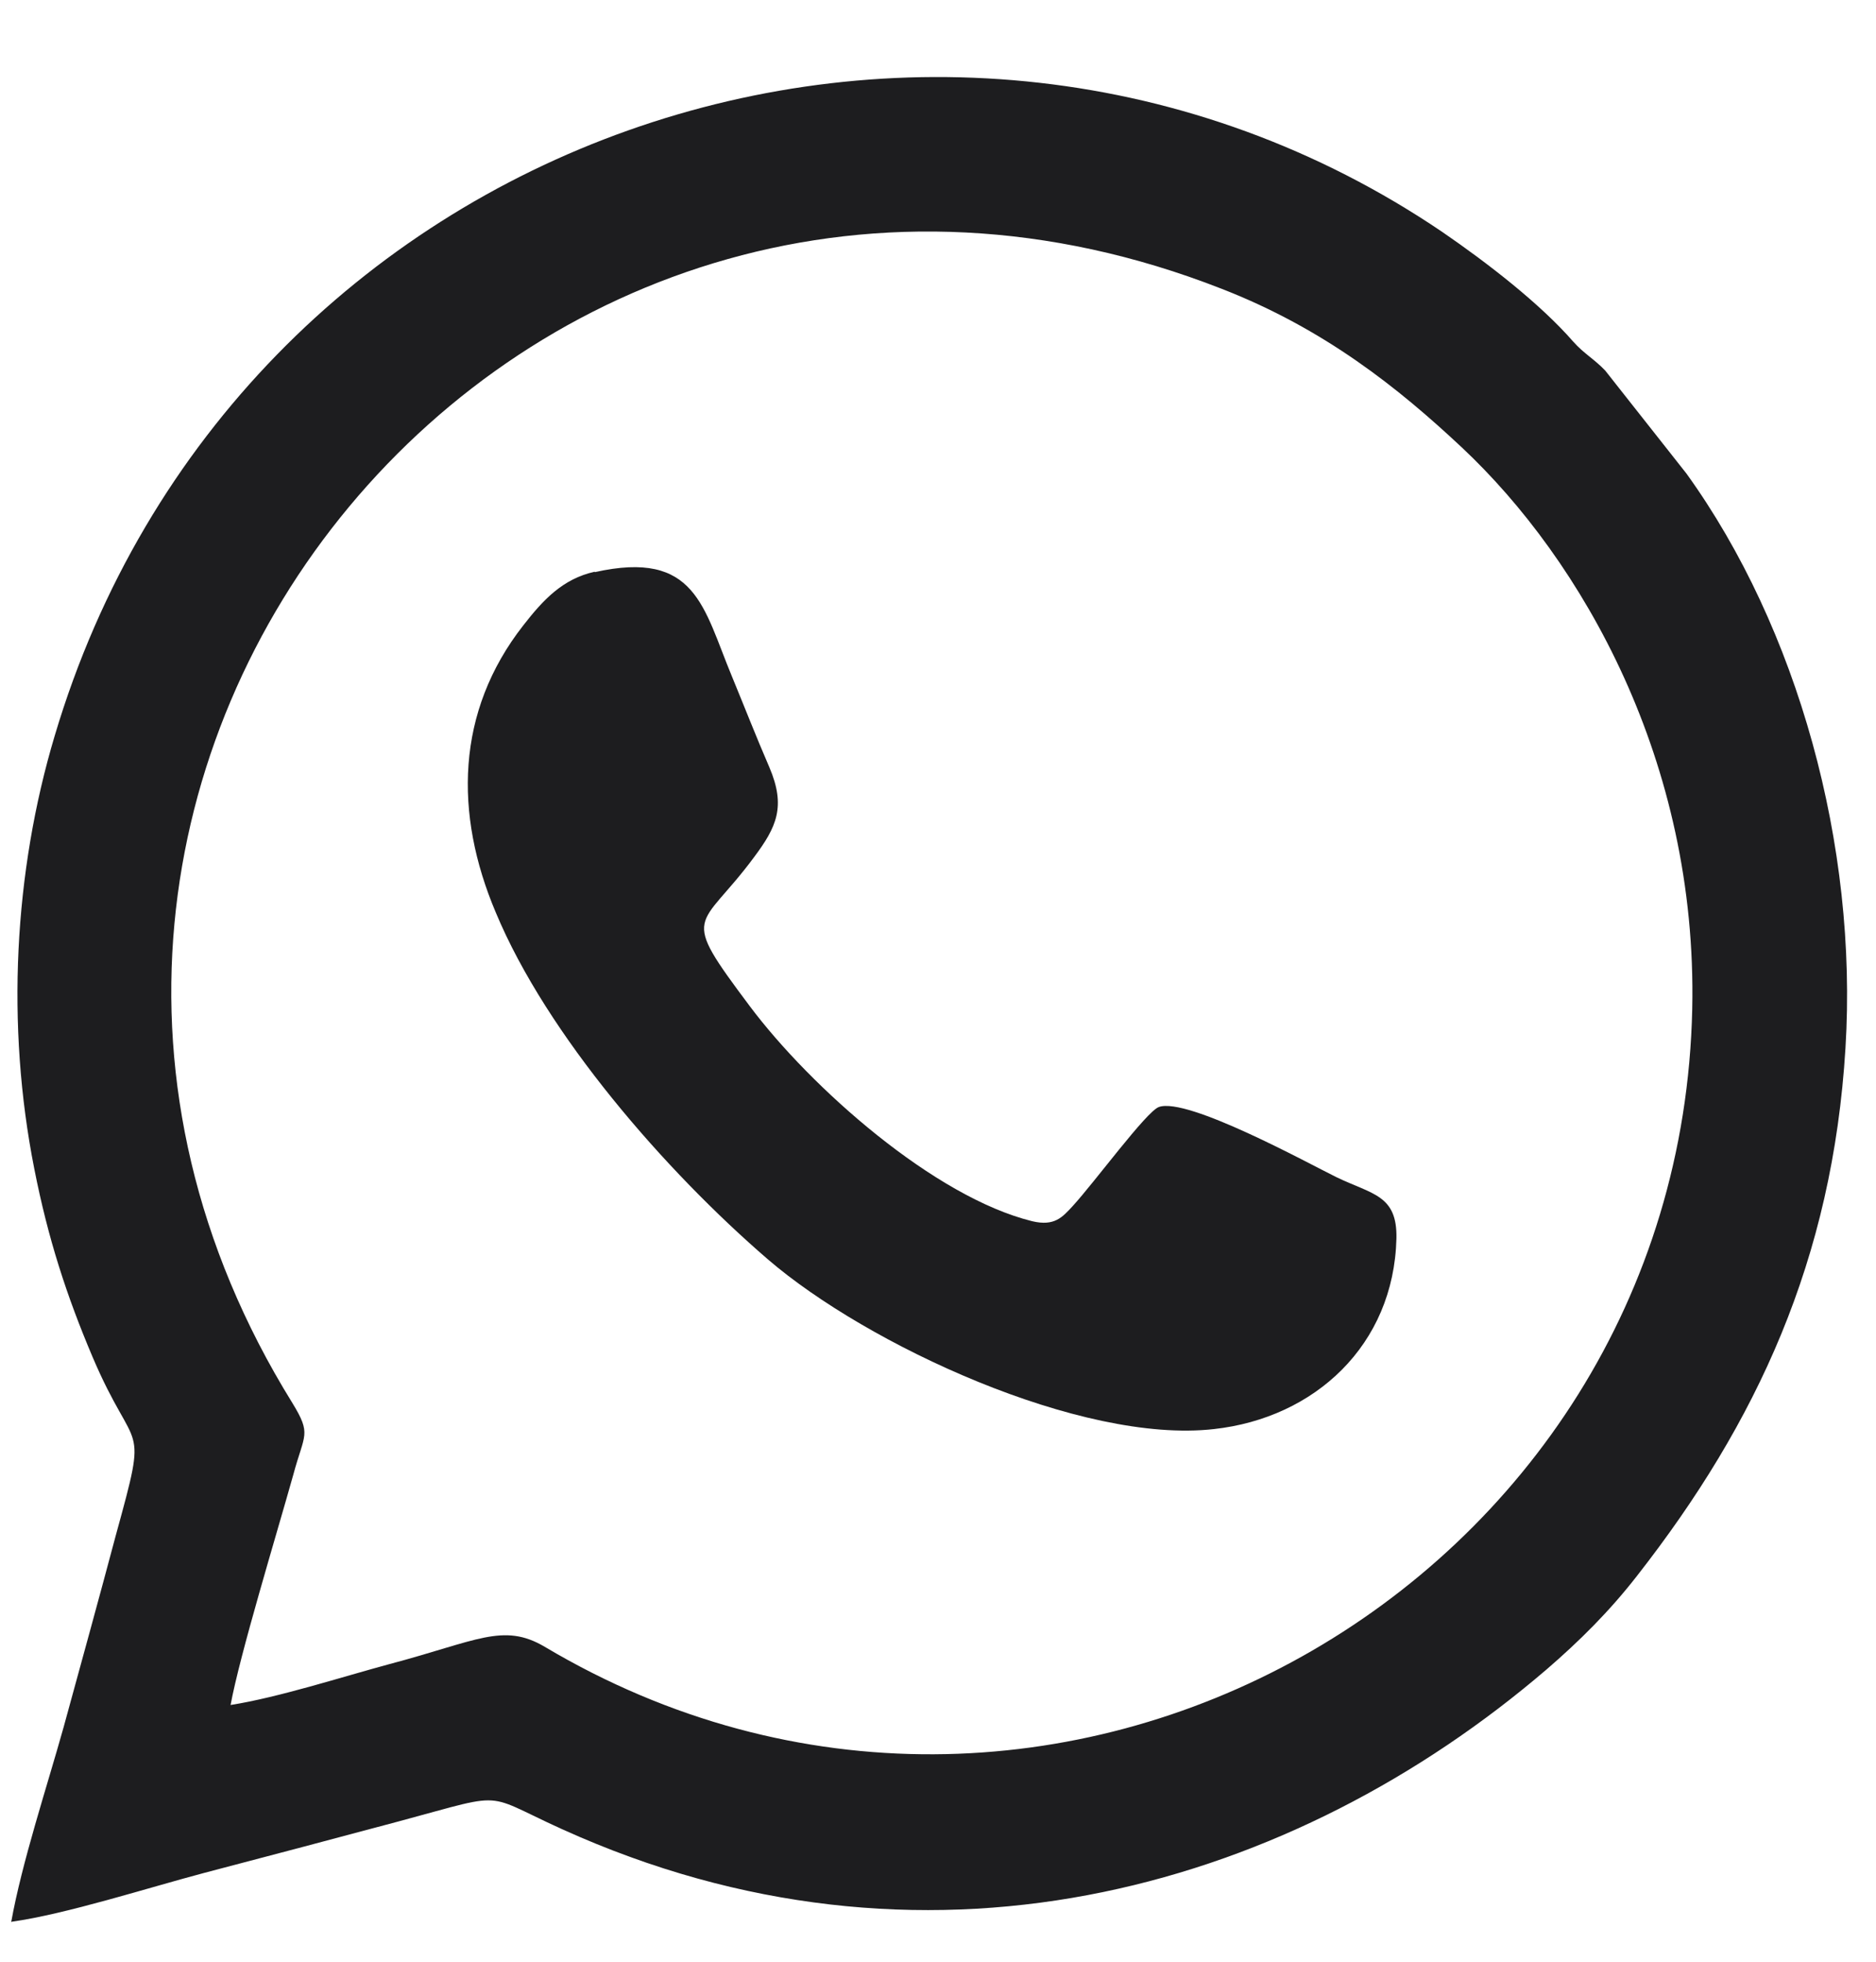 <svg width="22" height="23" viewBox="0 0 22 23" fill="none" xmlns="http://www.w3.org/2000/svg">
<path fill-rule="evenodd" clip-rule="evenodd" d="M2.704 19.99C2.814 19.396 3.236 18.016 3.439 17.292C3.569 16.807 3.657 16.823 3.428 16.448C-1.166 9.036 6.168 0.193 14.324 3.385C15.532 3.854 16.402 4.552 17.142 5.245C18.553 6.568 19.907 8.927 19.845 11.828C19.699 18.604 12.272 22.807 6.387 19.307C5.902 19.021 5.59 19.24 4.569 19.51C4.006 19.662 3.267 19.901 2.704 19.99ZM0.137 22.531C0.772 22.443 1.746 22.13 2.397 21.958C3.173 21.755 3.918 21.557 4.678 21.354C6.058 20.984 5.595 21.021 6.798 21.537C11.001 23.344 15.178 22.109 18.137 19.573C18.517 19.245 18.871 18.896 19.199 18.474C20.6 16.682 21.491 14.771 21.642 12.287C21.788 9.917 21.084 7.365 19.777 5.552L18.824 4.344C18.694 4.208 18.574 4.146 18.449 4.005C18.064 3.563 17.444 3.083 16.913 2.719C11.043 -1.255 2.746 1.552 0.642 8.625C0.163 10.224 0.069 12.021 0.402 13.703C0.564 14.526 0.782 15.193 1.084 15.906C1.595 17.109 1.746 16.589 1.361 17.99C1.163 18.734 0.949 19.51 0.746 20.25C0.548 20.958 0.256 21.839 0.131 22.537L0.137 22.531Z" fill="#1D1D1F"/>
<path fill-rule="evenodd" clip-rule="evenodd" d="M6.975 6.703C6.6 6.786 6.371 7.031 6.136 7.333C5.345 8.344 5.324 9.542 5.814 10.698C6.413 12.135 7.803 13.729 9.006 14.766C10.168 15.766 12.678 16.932 14.236 16.755C15.418 16.625 16.345 15.771 16.376 14.521C16.387 14.01 16.095 14.005 15.673 13.802C15.345 13.641 13.923 12.859 13.59 12.979C13.444 13.031 12.834 13.864 12.579 14.141C12.459 14.271 12.366 14.38 12.105 14.318C10.959 14.036 9.511 12.755 8.793 11.797C7.954 10.677 8.199 10.922 8.845 10.047C9.105 9.698 9.22 9.458 9.022 8.995C8.866 8.635 8.73 8.286 8.584 7.932C8.246 7.12 8.163 6.443 6.975 6.708V6.703Z" fill="#1D1D1F"/>
</svg>

